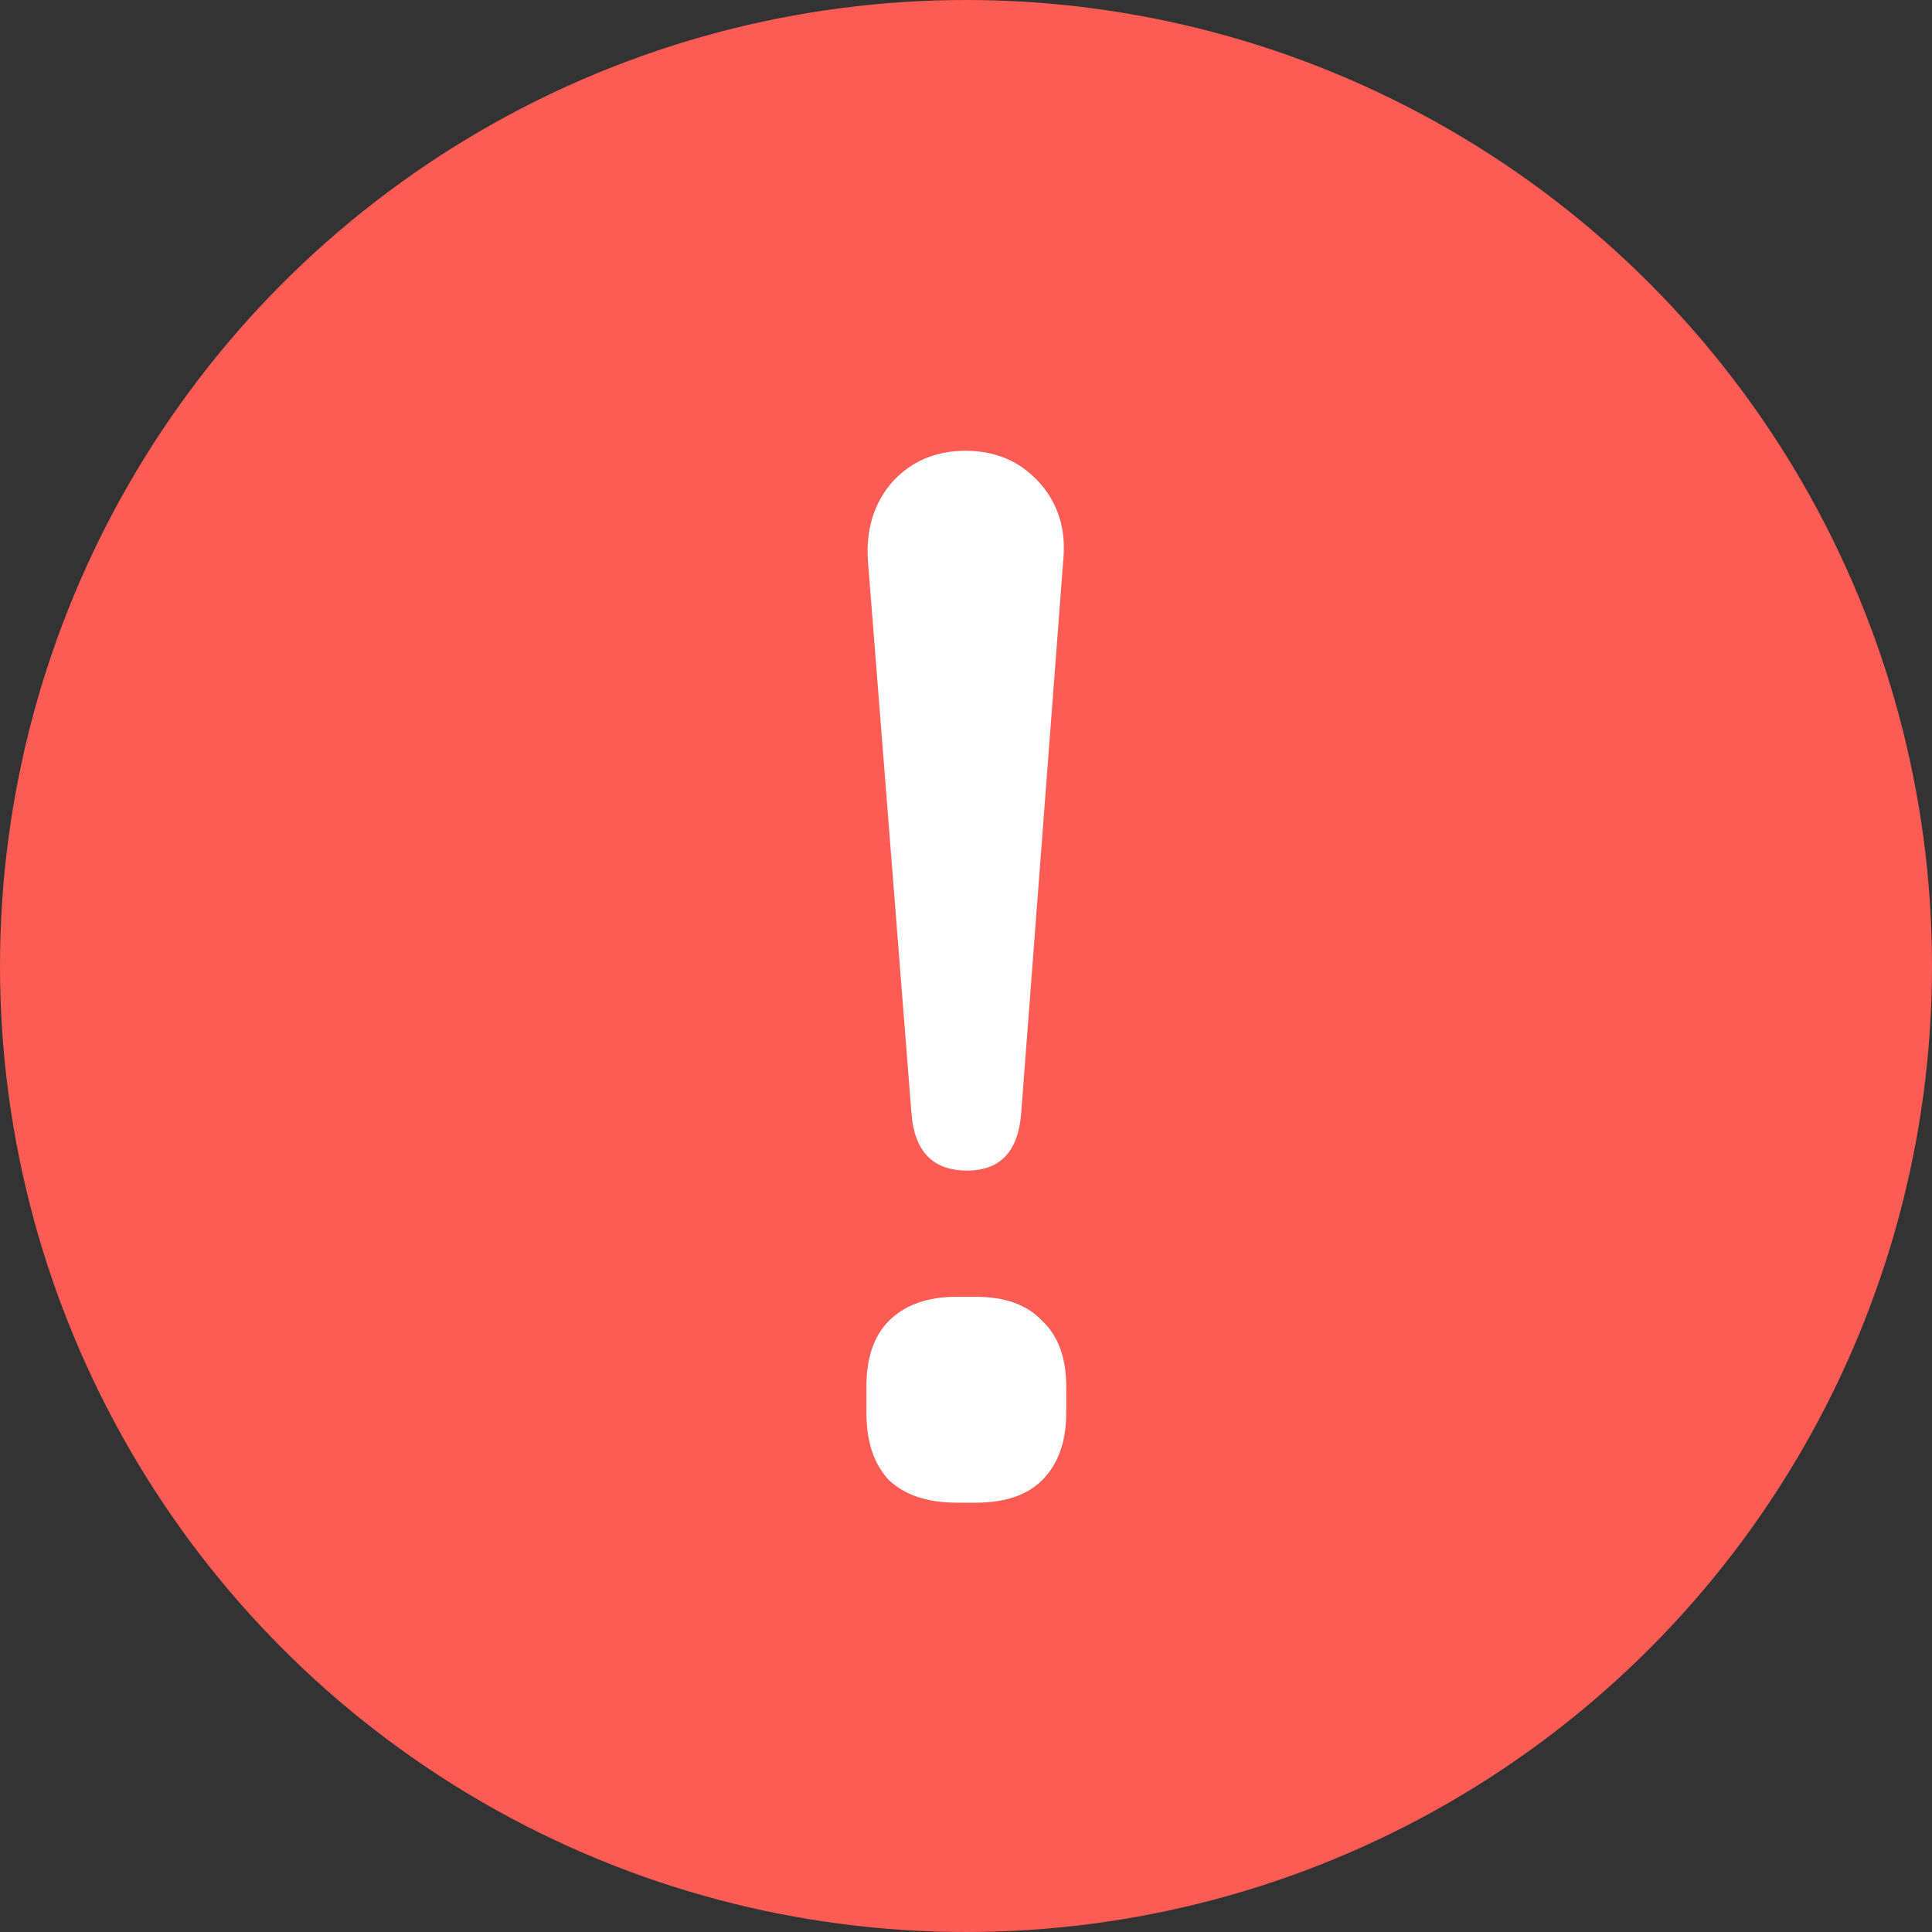 <svg width="18" height="18" viewBox="0 0 18 18" fill="none" xmlns="http://www.w3.org/2000/svg">
<rect x="0" y="0" width="18" height="18" fill="#333333" stroke="none"/>
<circle cx="9" cy="9" r="9" fill="#FD5C54"/>
<path d="M9.01 10.906C8.692 10.906 8.52 10.729 8.492 10.374L8.086 5.222C8.067 4.933 8.142 4.69 8.31 4.494C8.487 4.298 8.716 4.2 8.996 4.2C9.276 4.2 9.504 4.298 9.682 4.494C9.859 4.69 9.934 4.933 9.906 5.222L9.514 10.374C9.486 10.729 9.318 10.906 9.01 10.906ZM8.912 14C8.641 14 8.431 13.93 8.282 13.79C8.142 13.641 8.072 13.431 8.072 13.16V12.922C8.072 12.651 8.142 12.446 8.282 12.306C8.431 12.157 8.641 12.082 8.912 12.082H9.094C9.364 12.082 9.57 12.157 9.71 12.306C9.859 12.446 9.934 12.651 9.934 12.922V13.16C9.934 13.431 9.859 13.641 9.71 13.79C9.57 13.93 9.364 14 9.094 14H8.912Z" fill="white"/>
</svg>
